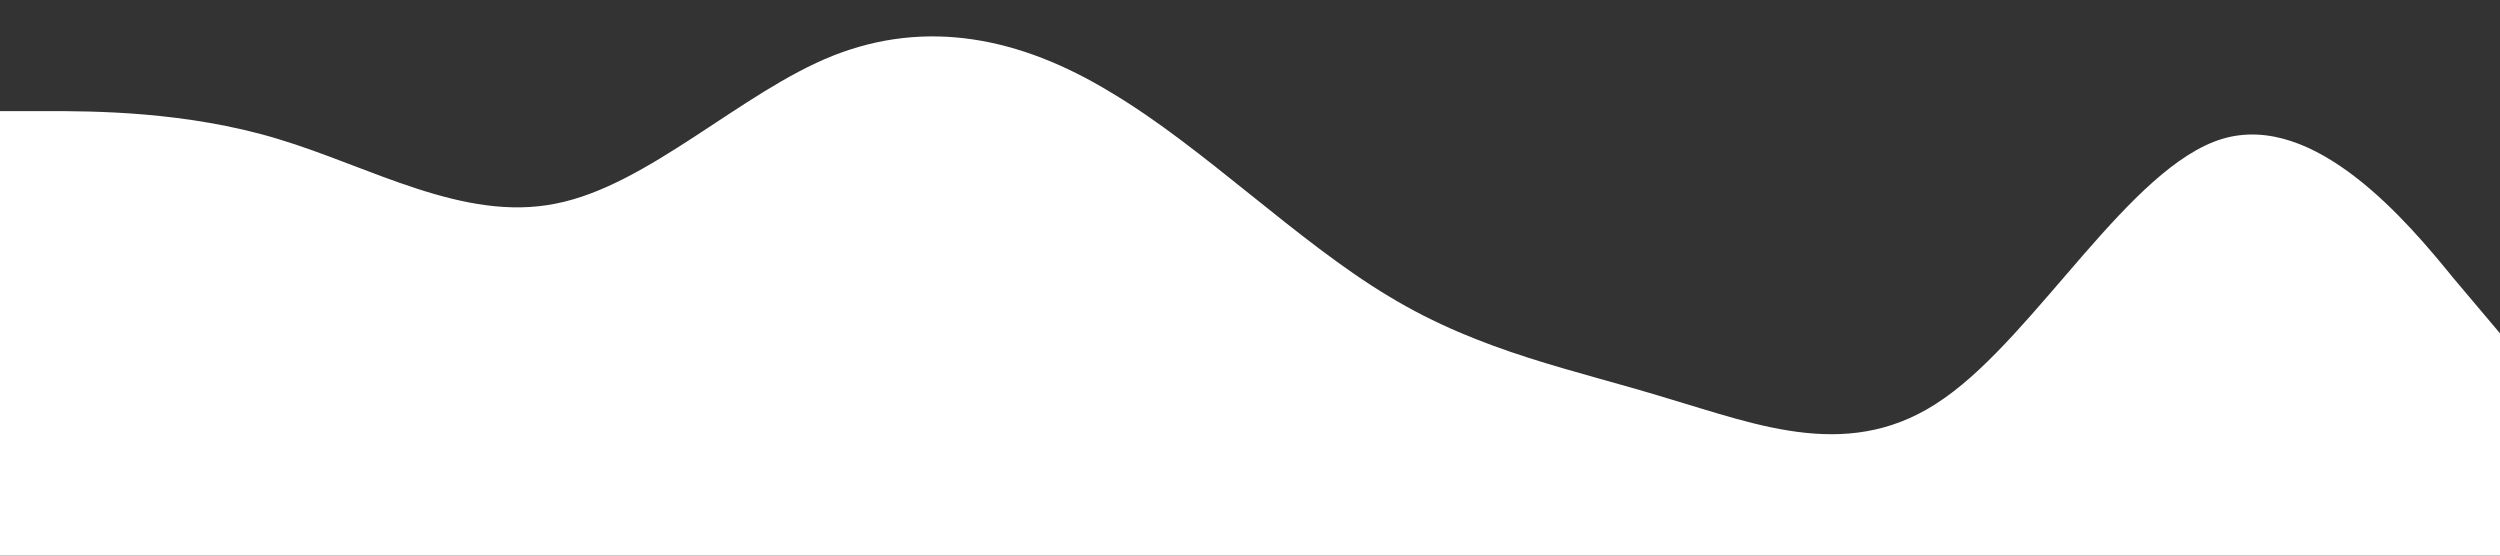 <svg xmlns="http://www.w3.org/2000/svg" viewBox="0 0 1440 320">
          <rect x="0" y="0" width="1440" height="320" fill="#333333" stroke="none"/>
          <path
            fill="white"
            fill-opacity="1"
            d="M0,64L26.7,64C53.3,64,107,64,160,80C213.3,96,267,128,320,117.3C373.3,107,427,53,480,32C533.3,11,587,21,640,53.3C693.3,85,747,139,800,170.7C853.3,203,907,213,960,229.3C1013.3,245,1067,267,1120,229.3C1173.3,192,1227,96,1280,80C1333.3,64,1387,128,1413,160L1440,192L1440,320L1413.3,320C1386.7,320,1333,320,1280,320C1226.7,320,1173,320,1120,320C1066.7,320,1013,320,960,320C906.7,320,853,320,800,320C746.7,320,693,320,640,320C586.7,320,533,320,480,320C426.7,320,373,320,320,320C266.7,320,213,320,160,320C106.7,320,53,320,27,320L0,320Z"
          ></path>
        </svg>